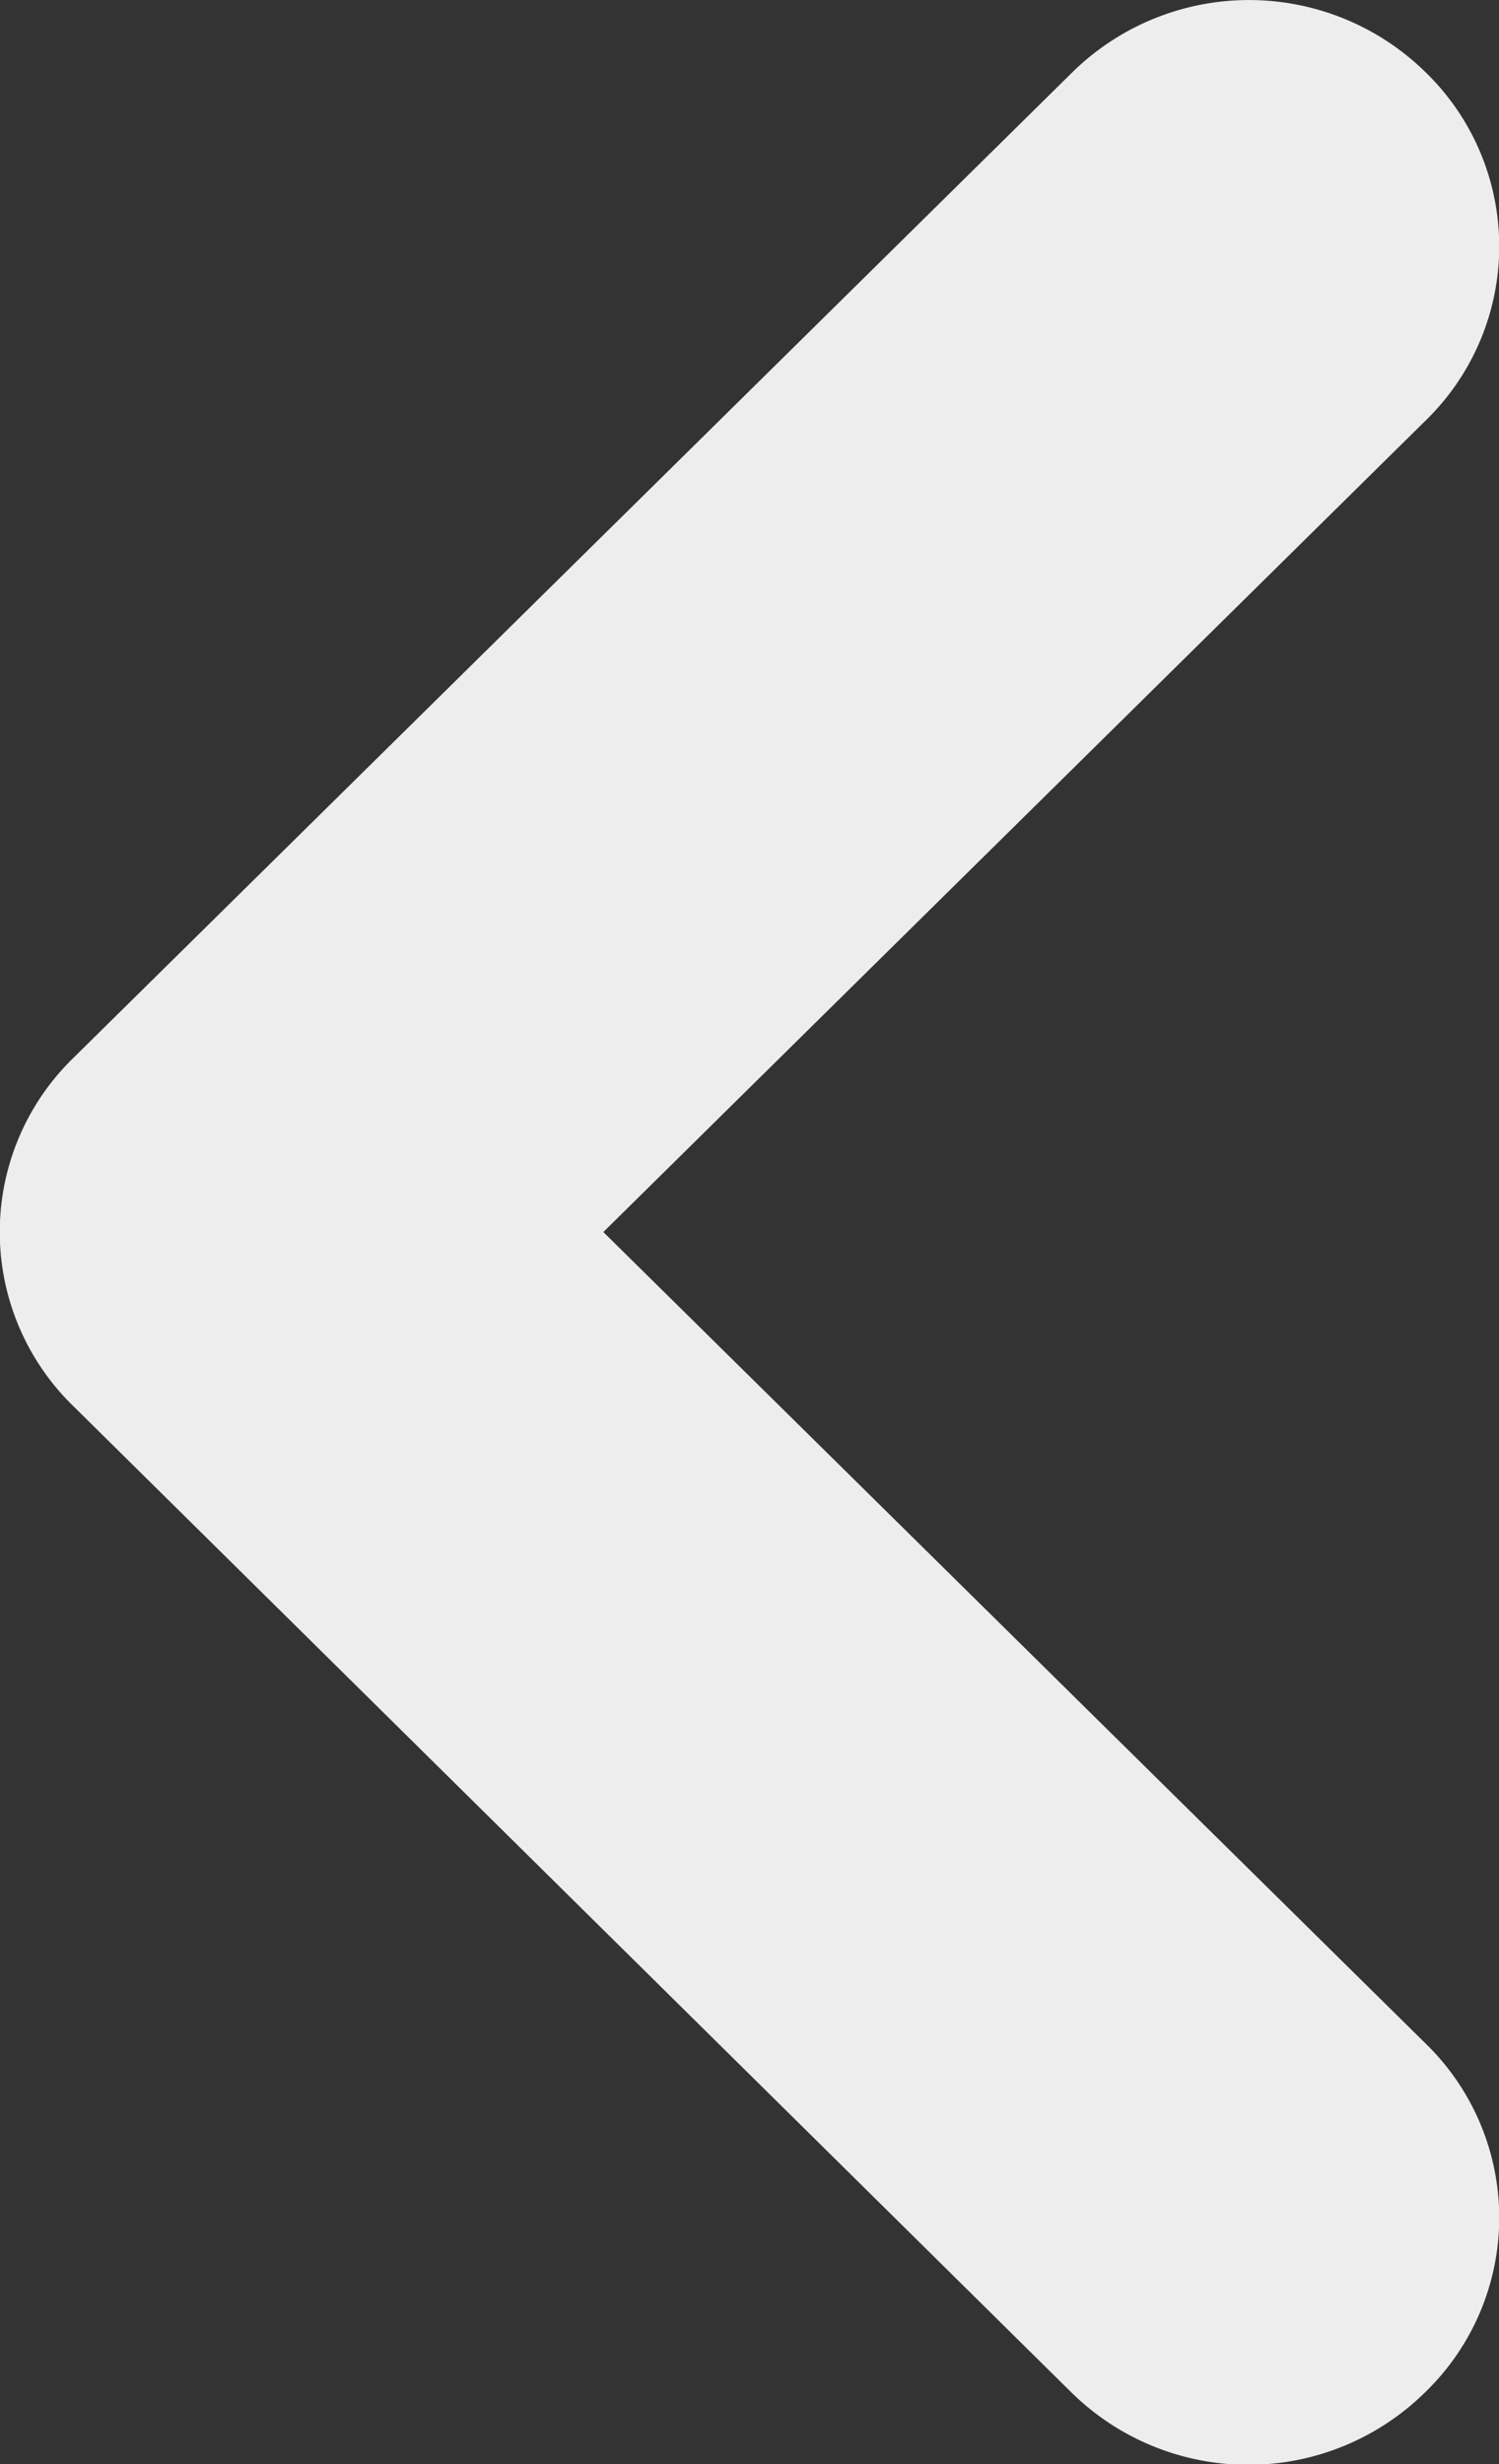 <svg id="Capa_1" data-name="Capa 1" xmlns="http://www.w3.org/2000/svg" viewBox="0 0 28 46"><rect x="0" y="0" width="28" height="46" fill="#333333" stroke="none"/><defs><style>.cls-1{fill:#ededed;fill-rule:evenodd;}</style></defs><path class="cls-1" d="M26.63,44.65a4.53,4.53,0,0,0,0-6.5L11.27,23,26.63,7.85a4.53,4.53,0,0,0,0-6.5,4.71,4.71,0,0,0-6.6,0L1.37,19.75a4.53,4.53,0,0,0,0,6.5L20,44.65A4.71,4.71,0,0,0,26.63,44.65Z" transform="translate(0 0)"/></svg>